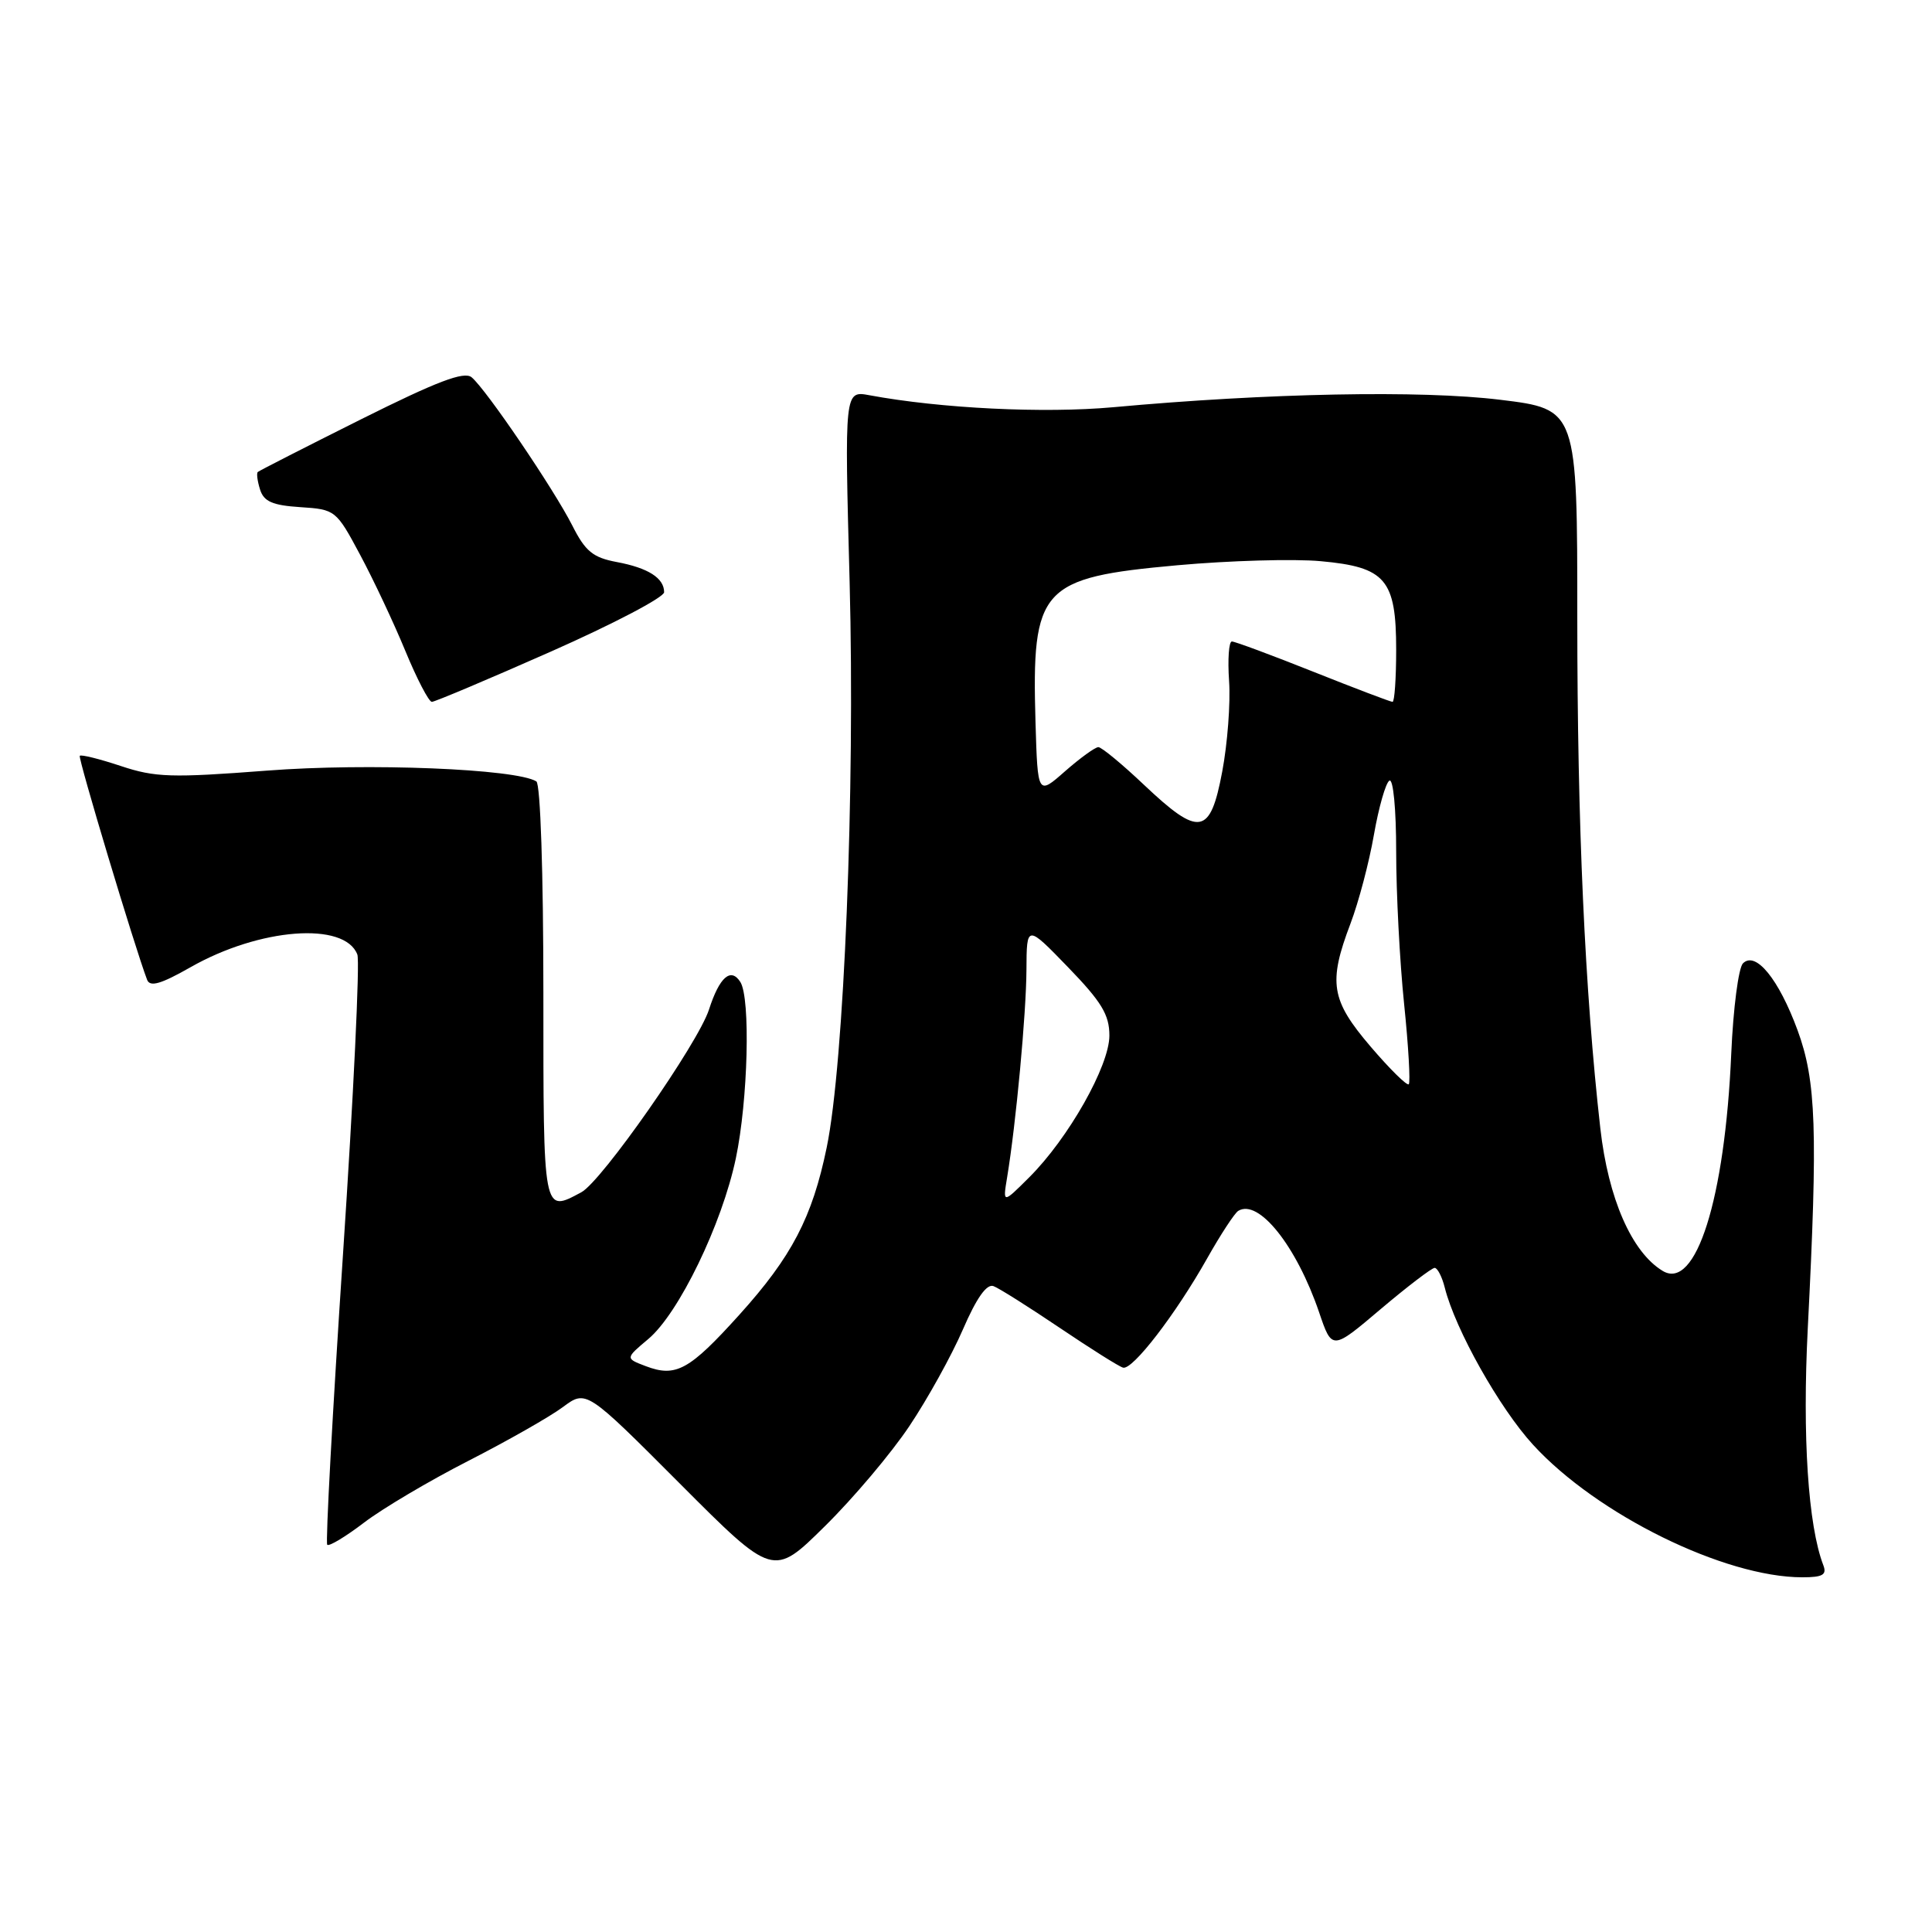 <?xml version="1.0" encoding="UTF-8" standalone="no"?>
<!DOCTYPE svg PUBLIC "-//W3C//DTD SVG 1.1//EN" "http://www.w3.org/Graphics/SVG/1.1/DTD/svg11.dtd" >
<svg xmlns="http://www.w3.org/2000/svg" xmlns:xlink="http://www.w3.org/1999/xlink" version="1.1" viewBox="0 0 256 256">
 <g >
 <path fill="currentColor"
d=" M 120.50 188.96 C 122.91 185.36 126.10 179.60 127.59 176.16 C 129.40 171.98 130.75 170.07 131.65 170.42 C 132.39 170.70 136.33 173.19 140.41 175.94 C 144.49 178.69 148.26 181.07 148.81 181.22 C 150.06 181.58 155.76 174.18 159.95 166.75 C 161.73 163.59 163.59 160.75 164.07 160.45 C 166.77 158.79 171.79 165.09 174.79 173.89 C 176.50 178.93 176.50 178.93 182.95 173.46 C 186.50 170.46 189.72 168.00 190.10 168.00 C 190.47 168.00 191.08 169.18 191.44 170.62 C 192.83 176.16 198.69 186.59 203.14 191.44 C 211.61 200.69 228.50 209.00 238.82 209.00 C 241.52 209.00 242.09 208.67 241.60 207.40 C 239.58 202.14 238.81 190.34 239.54 176.00 C 240.88 149.75 240.66 143.25 238.19 136.52 C 235.69 129.72 232.63 125.97 230.95 127.65 C 230.36 128.24 229.66 133.62 229.40 139.61 C 228.56 158.89 224.71 171.07 220.31 168.40 C 216.21 165.92 213.10 158.81 212.05 149.50 C 210.00 131.37 209.00 109.20 209.00 82.03 C 209.00 54.22 209.00 54.22 198.77 52.97 C 188.31 51.69 168.05 52.08 147.50 53.96 C 138.32 54.79 124.69 54.13 115.20 52.37 C 111.90 51.76 111.90 51.76 112.58 77.13 C 113.31 104.68 111.85 140.92 109.54 152.06 C 107.63 161.31 104.91 166.52 97.98 174.20 C 91.33 181.57 89.56 182.54 85.56 181.02 C 82.85 179.99 82.85 179.99 85.91 177.42 C 89.95 174.02 95.66 162.22 97.50 153.50 C 99.12 145.78 99.46 132.28 98.10 130.12 C 96.84 128.14 95.33 129.47 93.95 133.76 C 92.51 138.24 79.73 156.54 77.03 157.98 C 71.93 160.71 72.00 161.09 72.00 131.56 C 72.00 115.67 71.61 103.88 71.07 103.54 C 68.37 101.87 48.70 101.08 35.39 102.11 C 22.73 103.08 20.57 103.02 16.01 101.50 C 13.18 100.56 10.73 99.95 10.57 100.15 C 10.32 100.44 17.85 125.51 19.49 129.82 C 19.87 130.82 21.31 130.40 25.25 128.16 C 34.40 122.95 45.67 122.09 47.35 126.48 C 47.70 127.38 46.84 145.25 45.45 166.18 C 44.06 187.12 43.12 204.45 43.36 204.69 C 43.60 204.94 45.79 203.62 48.23 201.76 C 50.66 199.90 56.89 196.21 62.08 193.56 C 67.26 190.91 72.89 187.71 74.59 186.44 C 77.68 184.15 77.68 184.15 90.07 196.57 C 102.46 208.99 102.46 208.99 109.29 202.24 C 113.05 198.54 118.10 192.56 120.50 188.96 Z  M 72.97 86.35 C 81.24 82.69 88.00 79.15 88.00 78.47 C 88.00 76.60 85.89 75.25 81.71 74.47 C 78.57 73.88 77.56 73.06 75.83 69.63 C 73.38 64.80 64.41 51.58 62.49 49.99 C 61.49 49.17 57.93 50.52 47.84 55.56 C 40.50 59.23 34.35 62.37 34.16 62.54 C 33.97 62.71 34.11 63.76 34.46 64.87 C 34.96 66.46 36.11 66.96 39.80 67.20 C 44.43 67.50 44.55 67.59 47.71 73.50 C 49.48 76.80 52.18 82.54 53.71 86.25 C 55.24 89.96 56.82 92.99 57.22 93.00 C 57.61 93.00 64.70 90.01 72.97 86.35 Z  M 133.45 156.00 C 134.63 148.85 135.98 134.31 136.01 128.50 C 136.04 122.50 136.04 122.50 141.52 128.16 C 145.97 132.76 147.00 134.46 147.00 137.22 C 147.00 141.23 141.57 150.83 136.38 156.00 C 132.87 159.50 132.87 159.50 133.45 156.00 Z  M 181.62 138.69 C 176.35 132.52 175.97 130.22 178.95 122.37 C 180.02 119.55 181.42 114.26 182.05 110.62 C 182.69 106.97 183.61 103.74 184.10 103.44 C 184.61 103.12 185.00 107.22 185.00 112.84 C 185.00 118.31 185.47 127.39 186.05 133.01 C 186.63 138.63 186.90 143.43 186.67 143.67 C 186.43 143.90 184.16 141.66 181.62 138.69 Z  M 151.59 104.00 C 148.69 101.25 145.96 99.00 145.54 99.00 C 145.11 99.00 143.13 100.44 141.13 102.19 C 137.50 105.39 137.50 105.39 137.21 95.72 C 136.69 77.84 137.86 76.54 156.00 74.90 C 162.88 74.28 171.43 74.03 175.00 74.36 C 183.61 75.14 185.00 76.78 185.00 86.11 C 185.00 89.90 184.78 93.00 184.52 93.00 C 184.26 93.00 179.52 91.20 174.00 89.00 C 168.48 86.80 163.63 85.00 163.23 85.00 C 162.83 85.00 162.66 87.36 162.86 90.25 C 163.06 93.14 162.65 98.54 161.95 102.25 C 160.36 110.70 158.93 110.94 151.59 104.00 Z "/>
</g>
</svg>